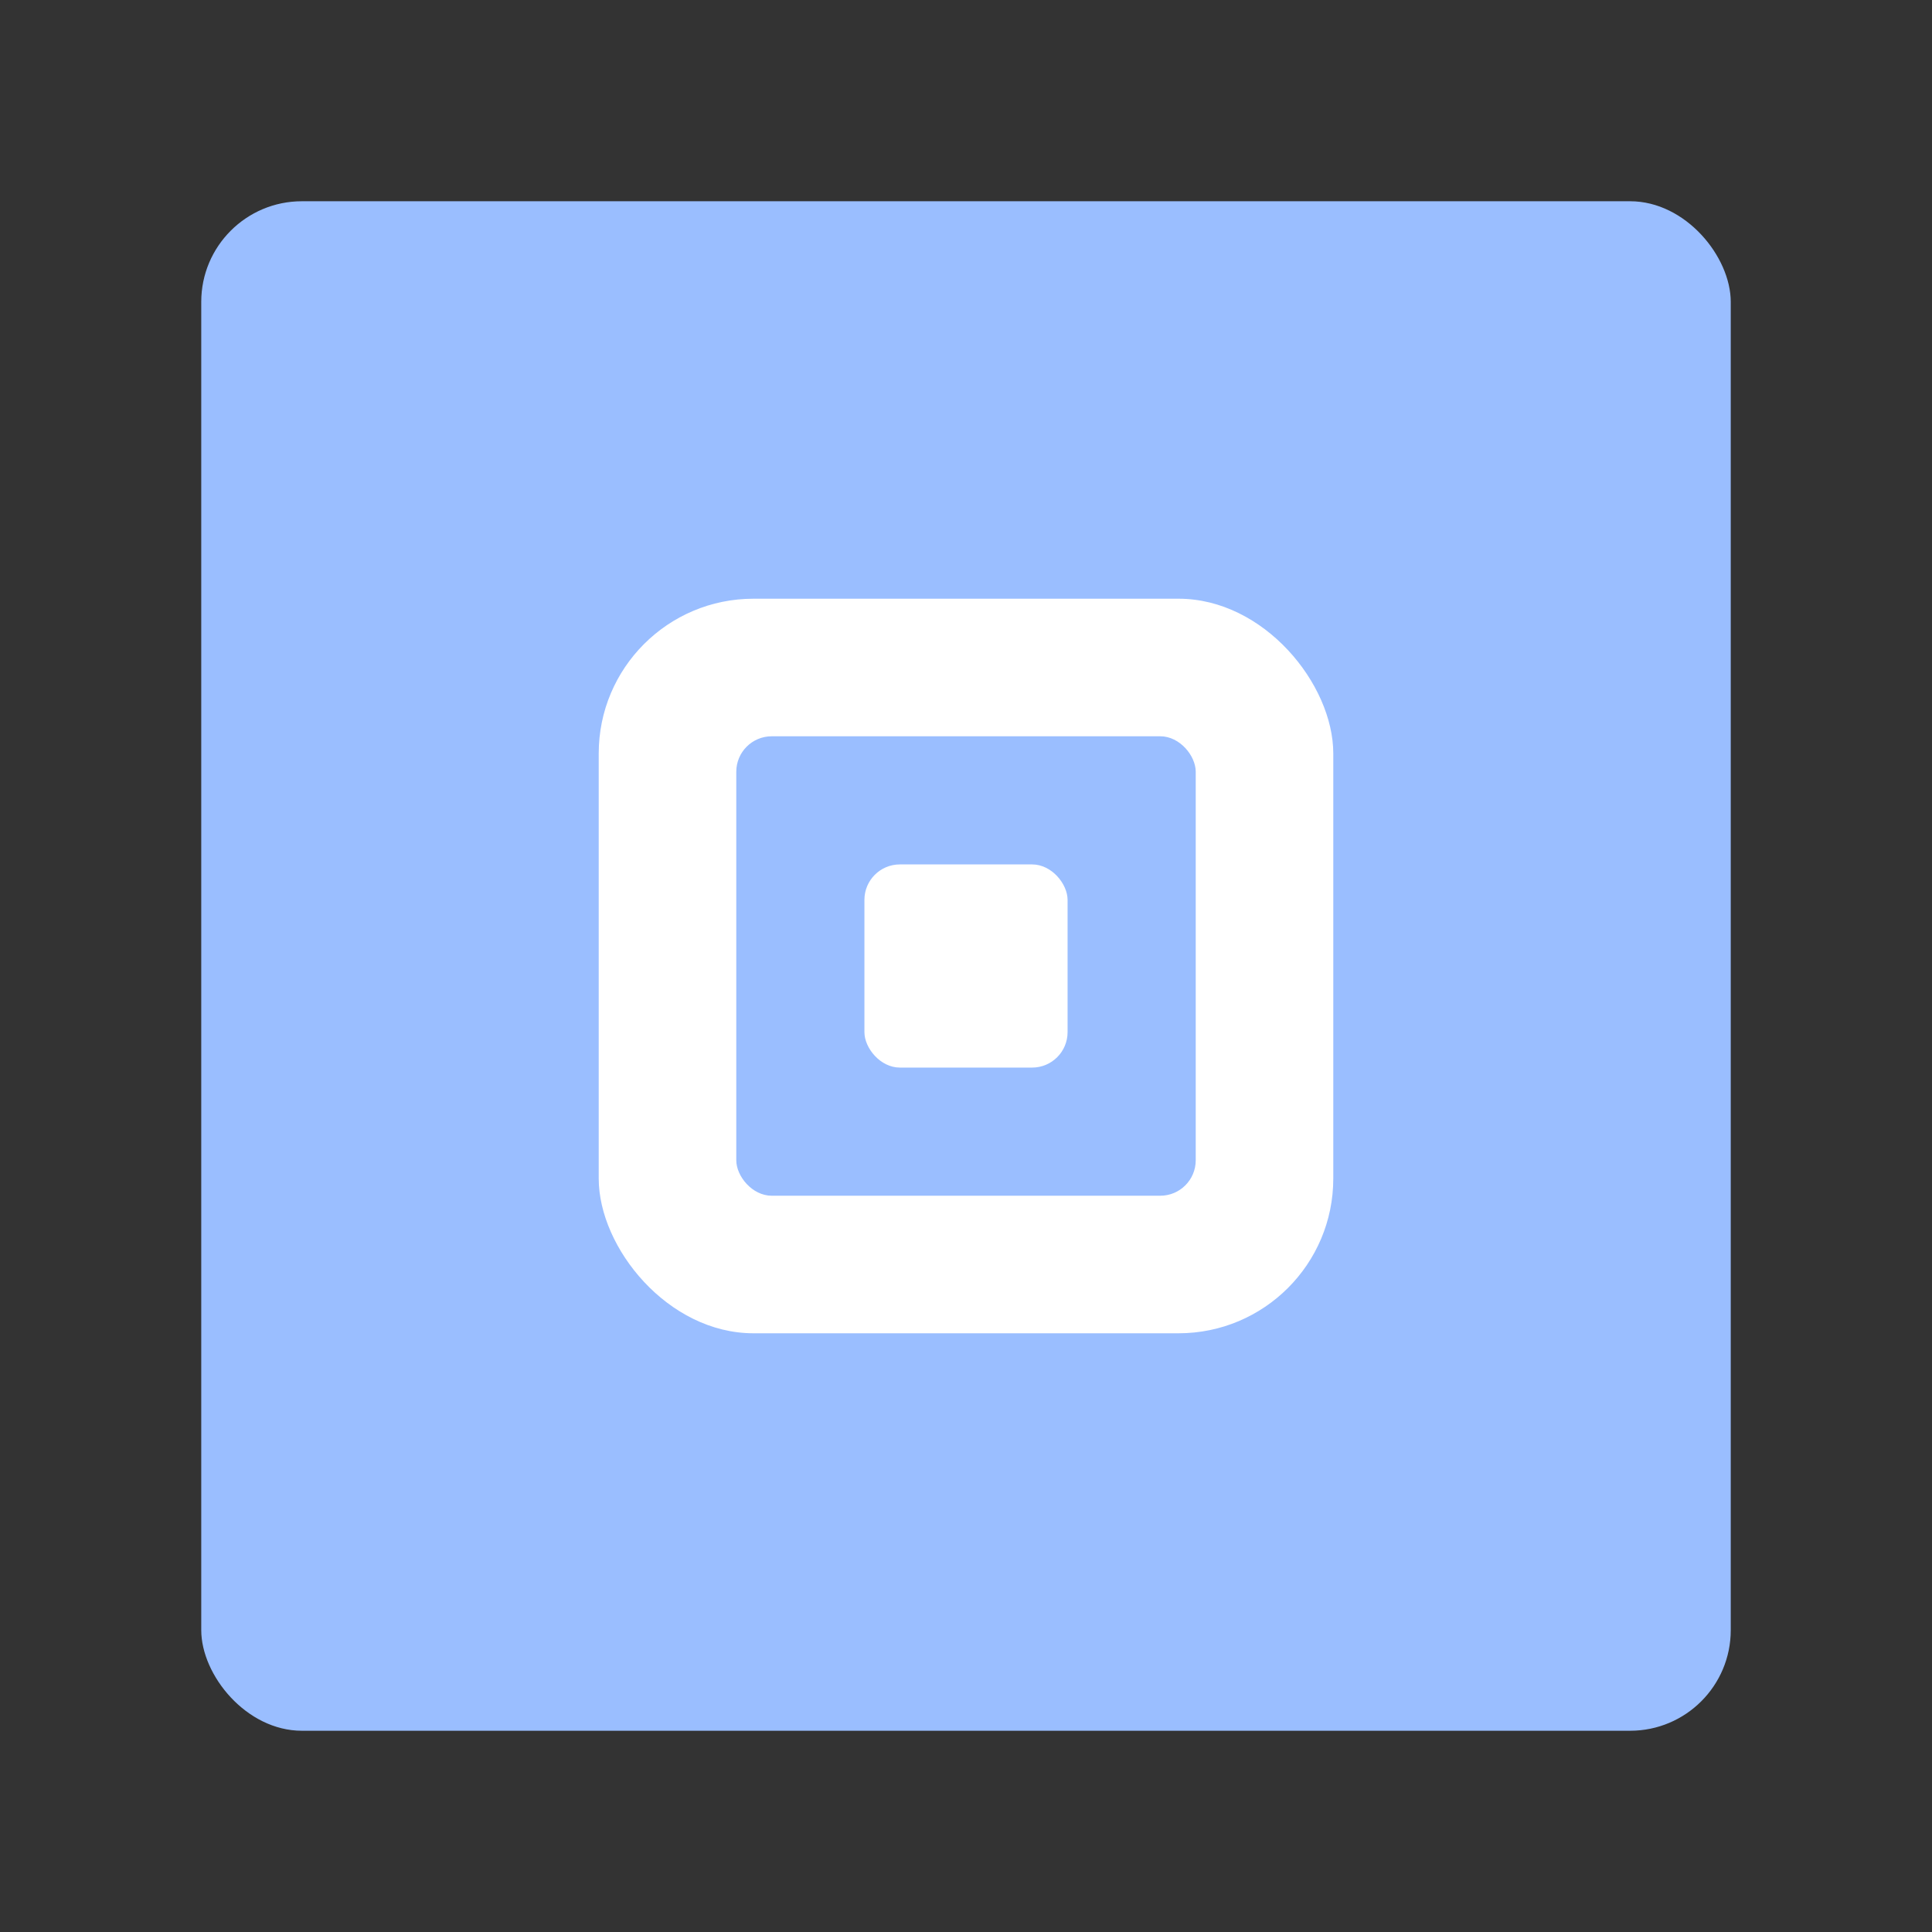 <?xml version="1.0" encoding="UTF-8" standalone="no"?>
<svg
   version="1.1"
   viewBox="0 0 192 192"
   id="svg10"
   sodipodi:docname="square_invoices.svg"
   inkscape:version="1.2.2 (b0a8486541, 2022-12-01)"
   inkscape:export-filename="square_invoices.png"
   inkscape:export-xdpi="96"
   inkscape:export-ydpi="96"
   xmlns:inkscape="http://www.inkscape.org/namespaces/inkscape"
   xmlns:sodipodi="http://sodipodi.sourceforge.net/DTD/sodipodi-0.dtd"
   xmlns="http://www.w3.org/2000/svg"
   xmlns:svg="http://www.w3.org/2000/svg">
  <rect x="0" y="0" width="192" height="192" fill="#333333" stroke="none"/>
  <defs
     id="defs14" />
  <sodipodi:namedview
     id="namedview12"
     pagecolor="#505050"
     bordercolor="#eeeeee"
     borderopacity="1"
     inkscape:showpageshadow="0"
     inkscape:pageopacity="0"
     inkscape:pagecheckerboard="0"
     inkscape:deskcolor="#d1d1d1"
     showgrid="false"
     inkscape:zoom="1.2291667"
     inkscape:cx="96"
     inkscape:cy="96.40678"
     inkscape:window-width="1884"
     inkscape:window-height="1055"
     inkscape:window-x="36"
     inkscape:window-y="0"
     inkscape:window-maximized="1"
     inkscape:current-layer="svg10" />
  <rect
     class="a"
     x="20"
     y="20"
     width="152"
     height="152"
     rx="10"
     style="fill:#9abeff"
     id="rect2" />
  <rect
     x="59.5"
     y="59.5"
     width="73"
     height="73"
     ry="15.376"
     style="fill:#ffffff;stroke-width:3.809;stroke-linecap:round;stroke-linejoin:round"
     id="rect4" />
  <rect
     x="73.171"
     y="73.171"
     width="45.659"
     height="45.659"
     ry="3.524"
     style="fill:#9abeff;stroke-width:3.809;stroke-linecap:round;stroke-linejoin:round"
     id="rect6" />
  <rect
     x="85.905"
     y="85.905"
     width="20.19"
     height="20.19"
     ry="3.524"
     style="fill:#ffffff;stroke-width:3.809;stroke-linecap:round;stroke-linejoin:round"
     id="rect8" />
</svg>
